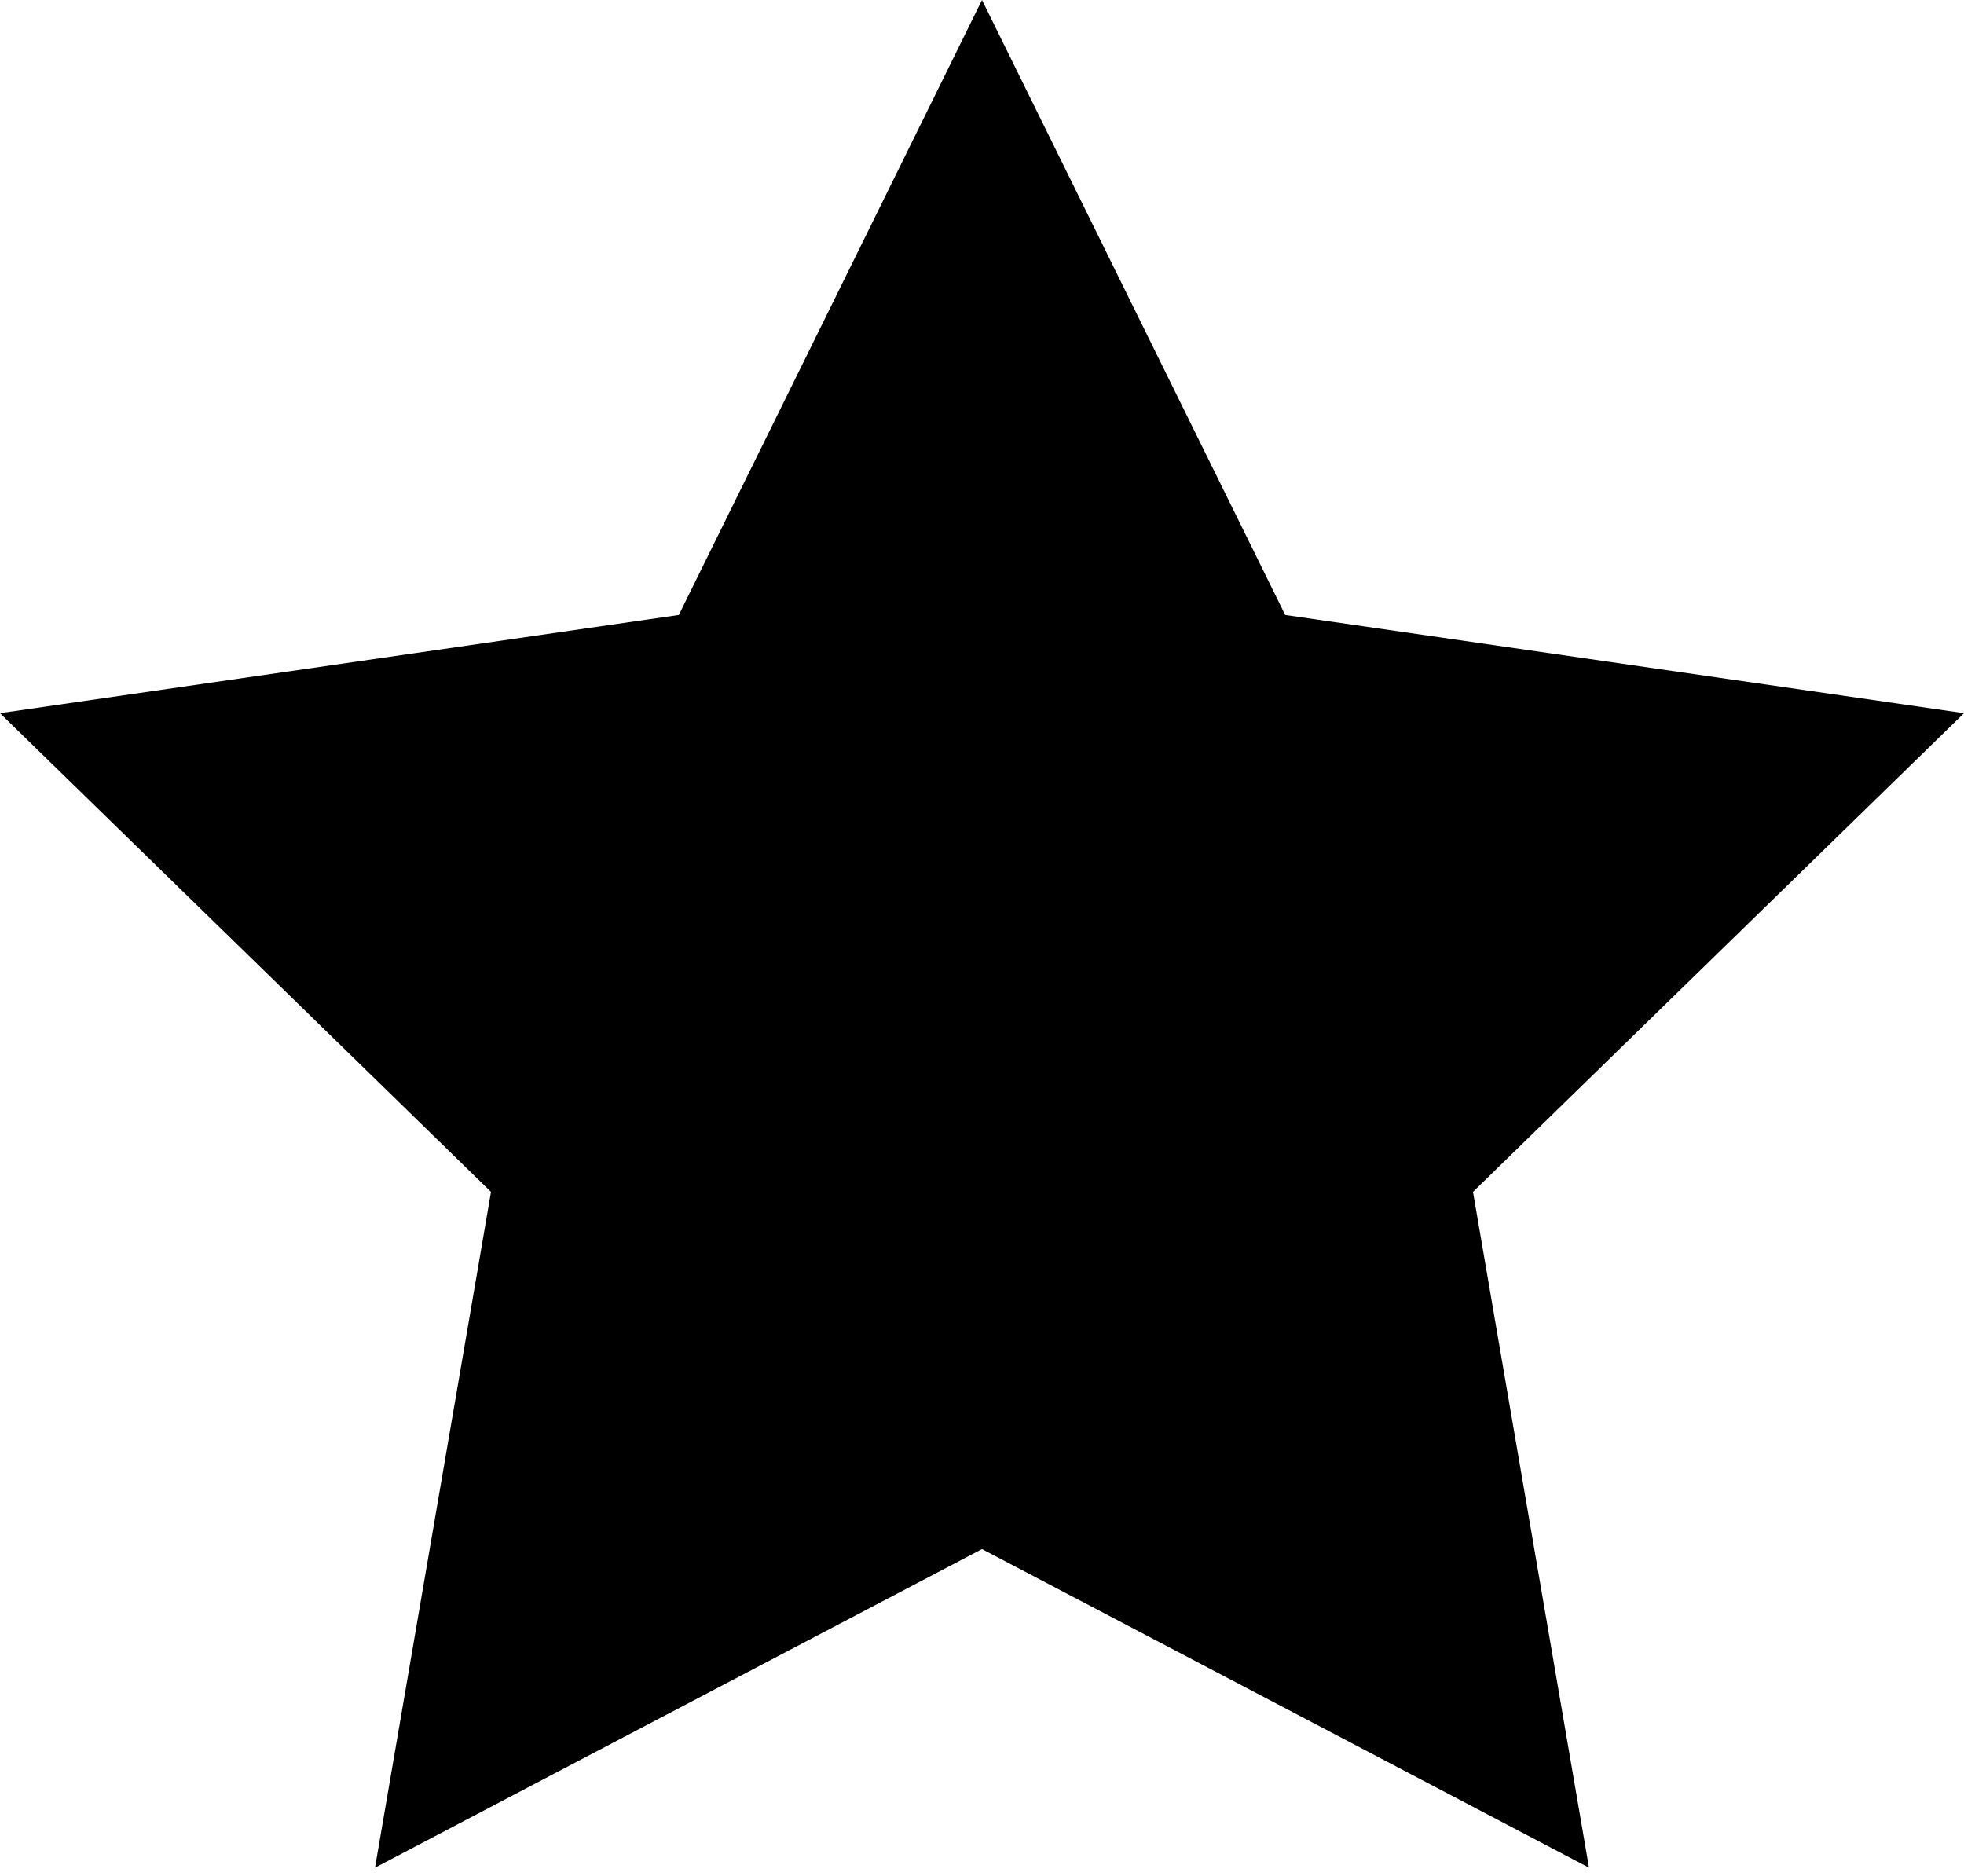 <svg viewBox="0 0 200 191" xmlns="http://www.w3.org/2000/svg">
<path d="M100 0L130.875 62.625L200 72.625L150 121.375L161.812 190.188L100 157.75L38.188 190.188L50 121.375L0 72.625L69.125 62.625L100 0Z"/>
</svg>
